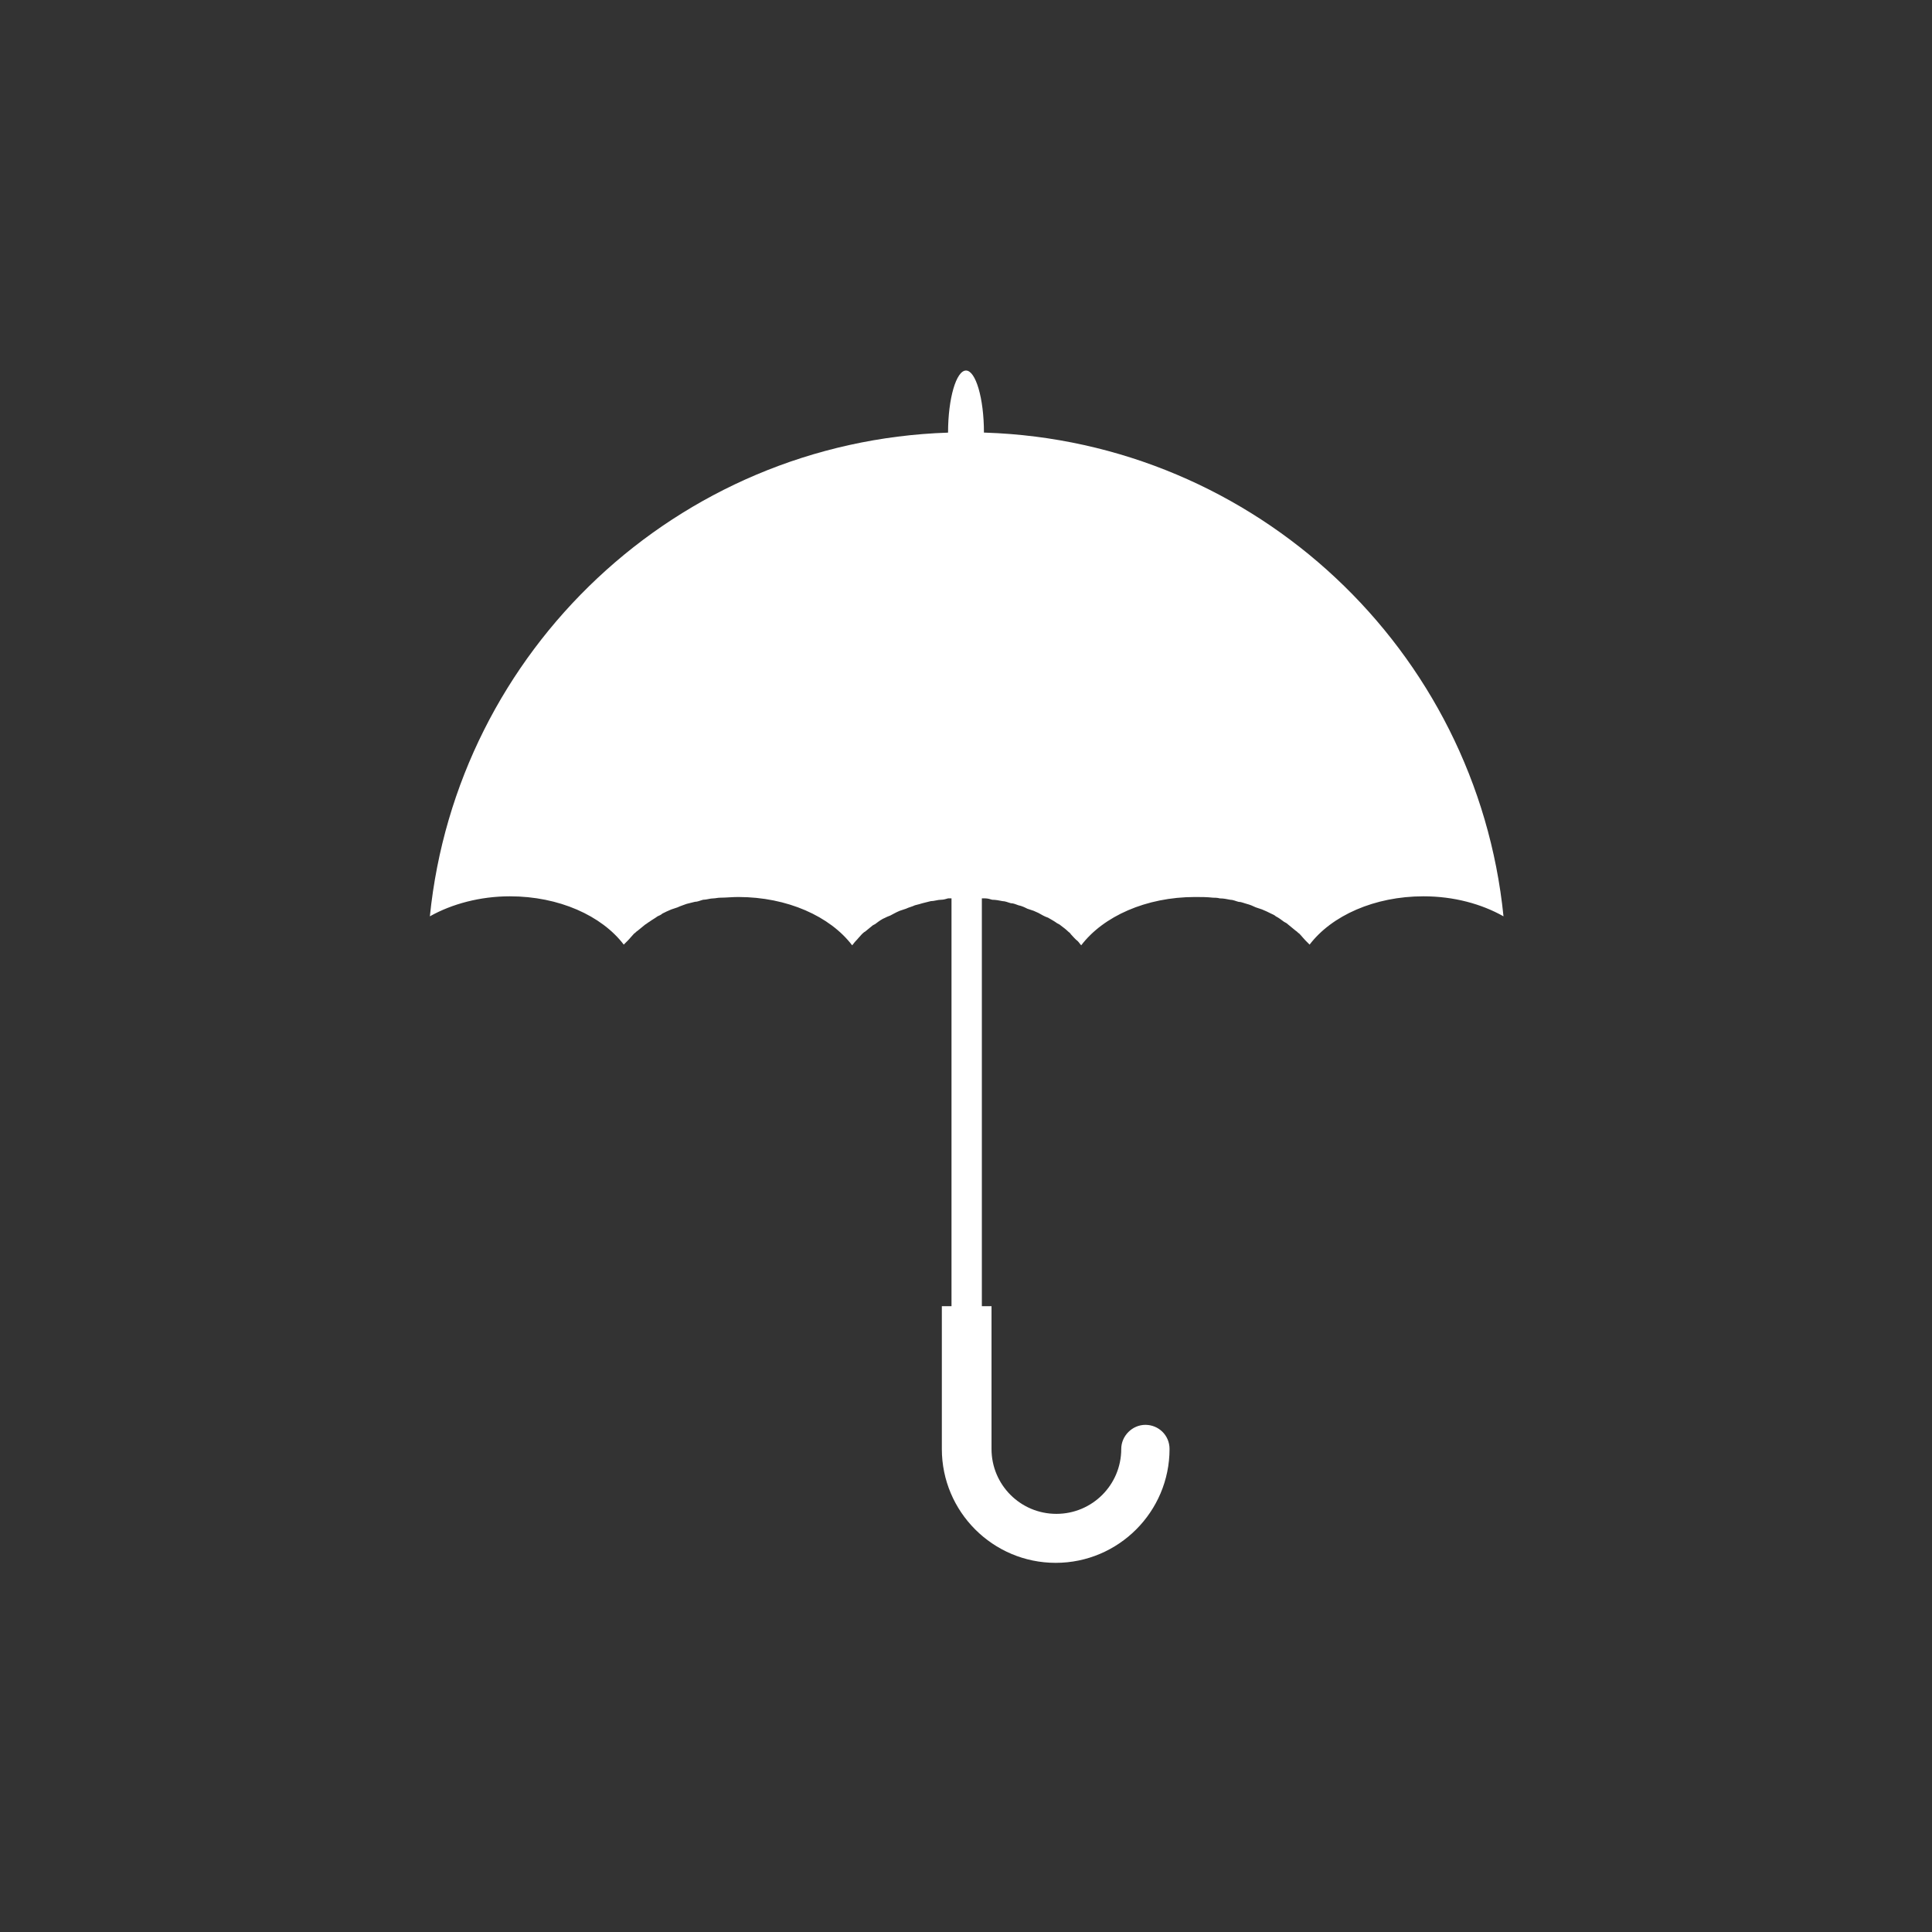 <?xml version="1.0" encoding="UTF-8"?>
<svg id="Layer_1" xmlns="http://www.w3.org/2000/svg" version="1.1" viewBox="0 0 28 28">
  <rect x="0" y="0" width="28" height="28" fill="#333333" stroke="none"/>
  <!-- Generator: Adobe Illustrator 29.4.0, SVG Export Plug-In . SVG Version: 2.1.0 Build 152)  -->
  <path d="M14.26,6.27c0-.5-.12-.9-.26-.9s-.26.4-.26.9c-3.93.13-7.12,3.16-7.51,7.01.32-.18.73-.29,1.16-.29.71,0,1.33.28,1.65.7.02-.02.04-.04.06-.06.03-.03.06-.07.09-.1.02-.01.03-.03.05-.04.04-.03.07-.06.11-.09.02-.01.04-.03.06-.04.04-.03.08-.05.12-.08.02-.01.05-.02.07-.04.04-.02.08-.04.13-.06.03-.01.06-.02.09-.03.04-.02.08-.03.13-.05.04-.01.08-.02.12-.03.04,0,.08-.02.12-.03.05,0,.1-.02.15-.02.03,0,.06-.01.1-.01.08,0,.17-.01.26-.01.71,0,1.33.28,1.65.7.02-.02.03-.04.05-.06.03-.03.06-.07.09-.1.01-.01.03-.03.05-.04.04-.03.07-.06.11-.09.02-.01.04-.02.05-.03.04-.03.08-.06.13-.08.02-.01.04-.02.07-.03.04-.02.09-.05.14-.07.03-.01.06-.02.09-.03.04-.02.09-.03.13-.05.04-.01.08-.02.11-.03.04-.01.08-.02.12-.03.05,0,.1-.02.15-.02.03,0,.07-.01.1-.02.02,0,.03,0,.05,0v5.91h-.14v2.07c0,.91.74,1.65,1.65,1.65s1.65-.74,1.65-1.65c0-.2-.16-.35-.35-.35s-.35.16-.35.35c0,.52-.42.94-.94.94s-.94-.42-.94-.94v-2.07h-.14v-5.91s.03,0,.05,0c.03,0,.07.01.1.02.05,0,.1.01.15.02.04,0,.08.02.12.03.04,0,.08.02.11.03.05.01.09.03.13.05.03.01.06.02.09.03.05.02.09.04.14.07.02.01.04.02.07.03.05.03.09.05.13.08.02.01.04.02.05.03.04.03.08.06.11.09.01.01.03.02.04.04.03.03.06.07.1.1.02.02.03.04.05.06.32-.42.94-.7,1.65-.7.09,0,.17,0,.26.01.03,0,.06,0,.1.01.05,0,.1.01.15.02.04,0,.08.02.12.03.04,0,.08.02.12.03.04.01.09.03.13.05.03.01.06.02.09.03.05.02.09.04.13.06.02.01.05.02.07.04.04.02.08.05.12.08.02.01.04.02.06.04.04.03.07.06.11.09.02.01.03.03.05.04.03.03.06.07.09.1.02.02.04.04.06.06.32-.42.94-.7,1.65-.7.44,0,.84.11,1.16.29-.39-3.86-3.59-6.88-7.51-7.01Z" style="fill: #fff;"/>
</svg>